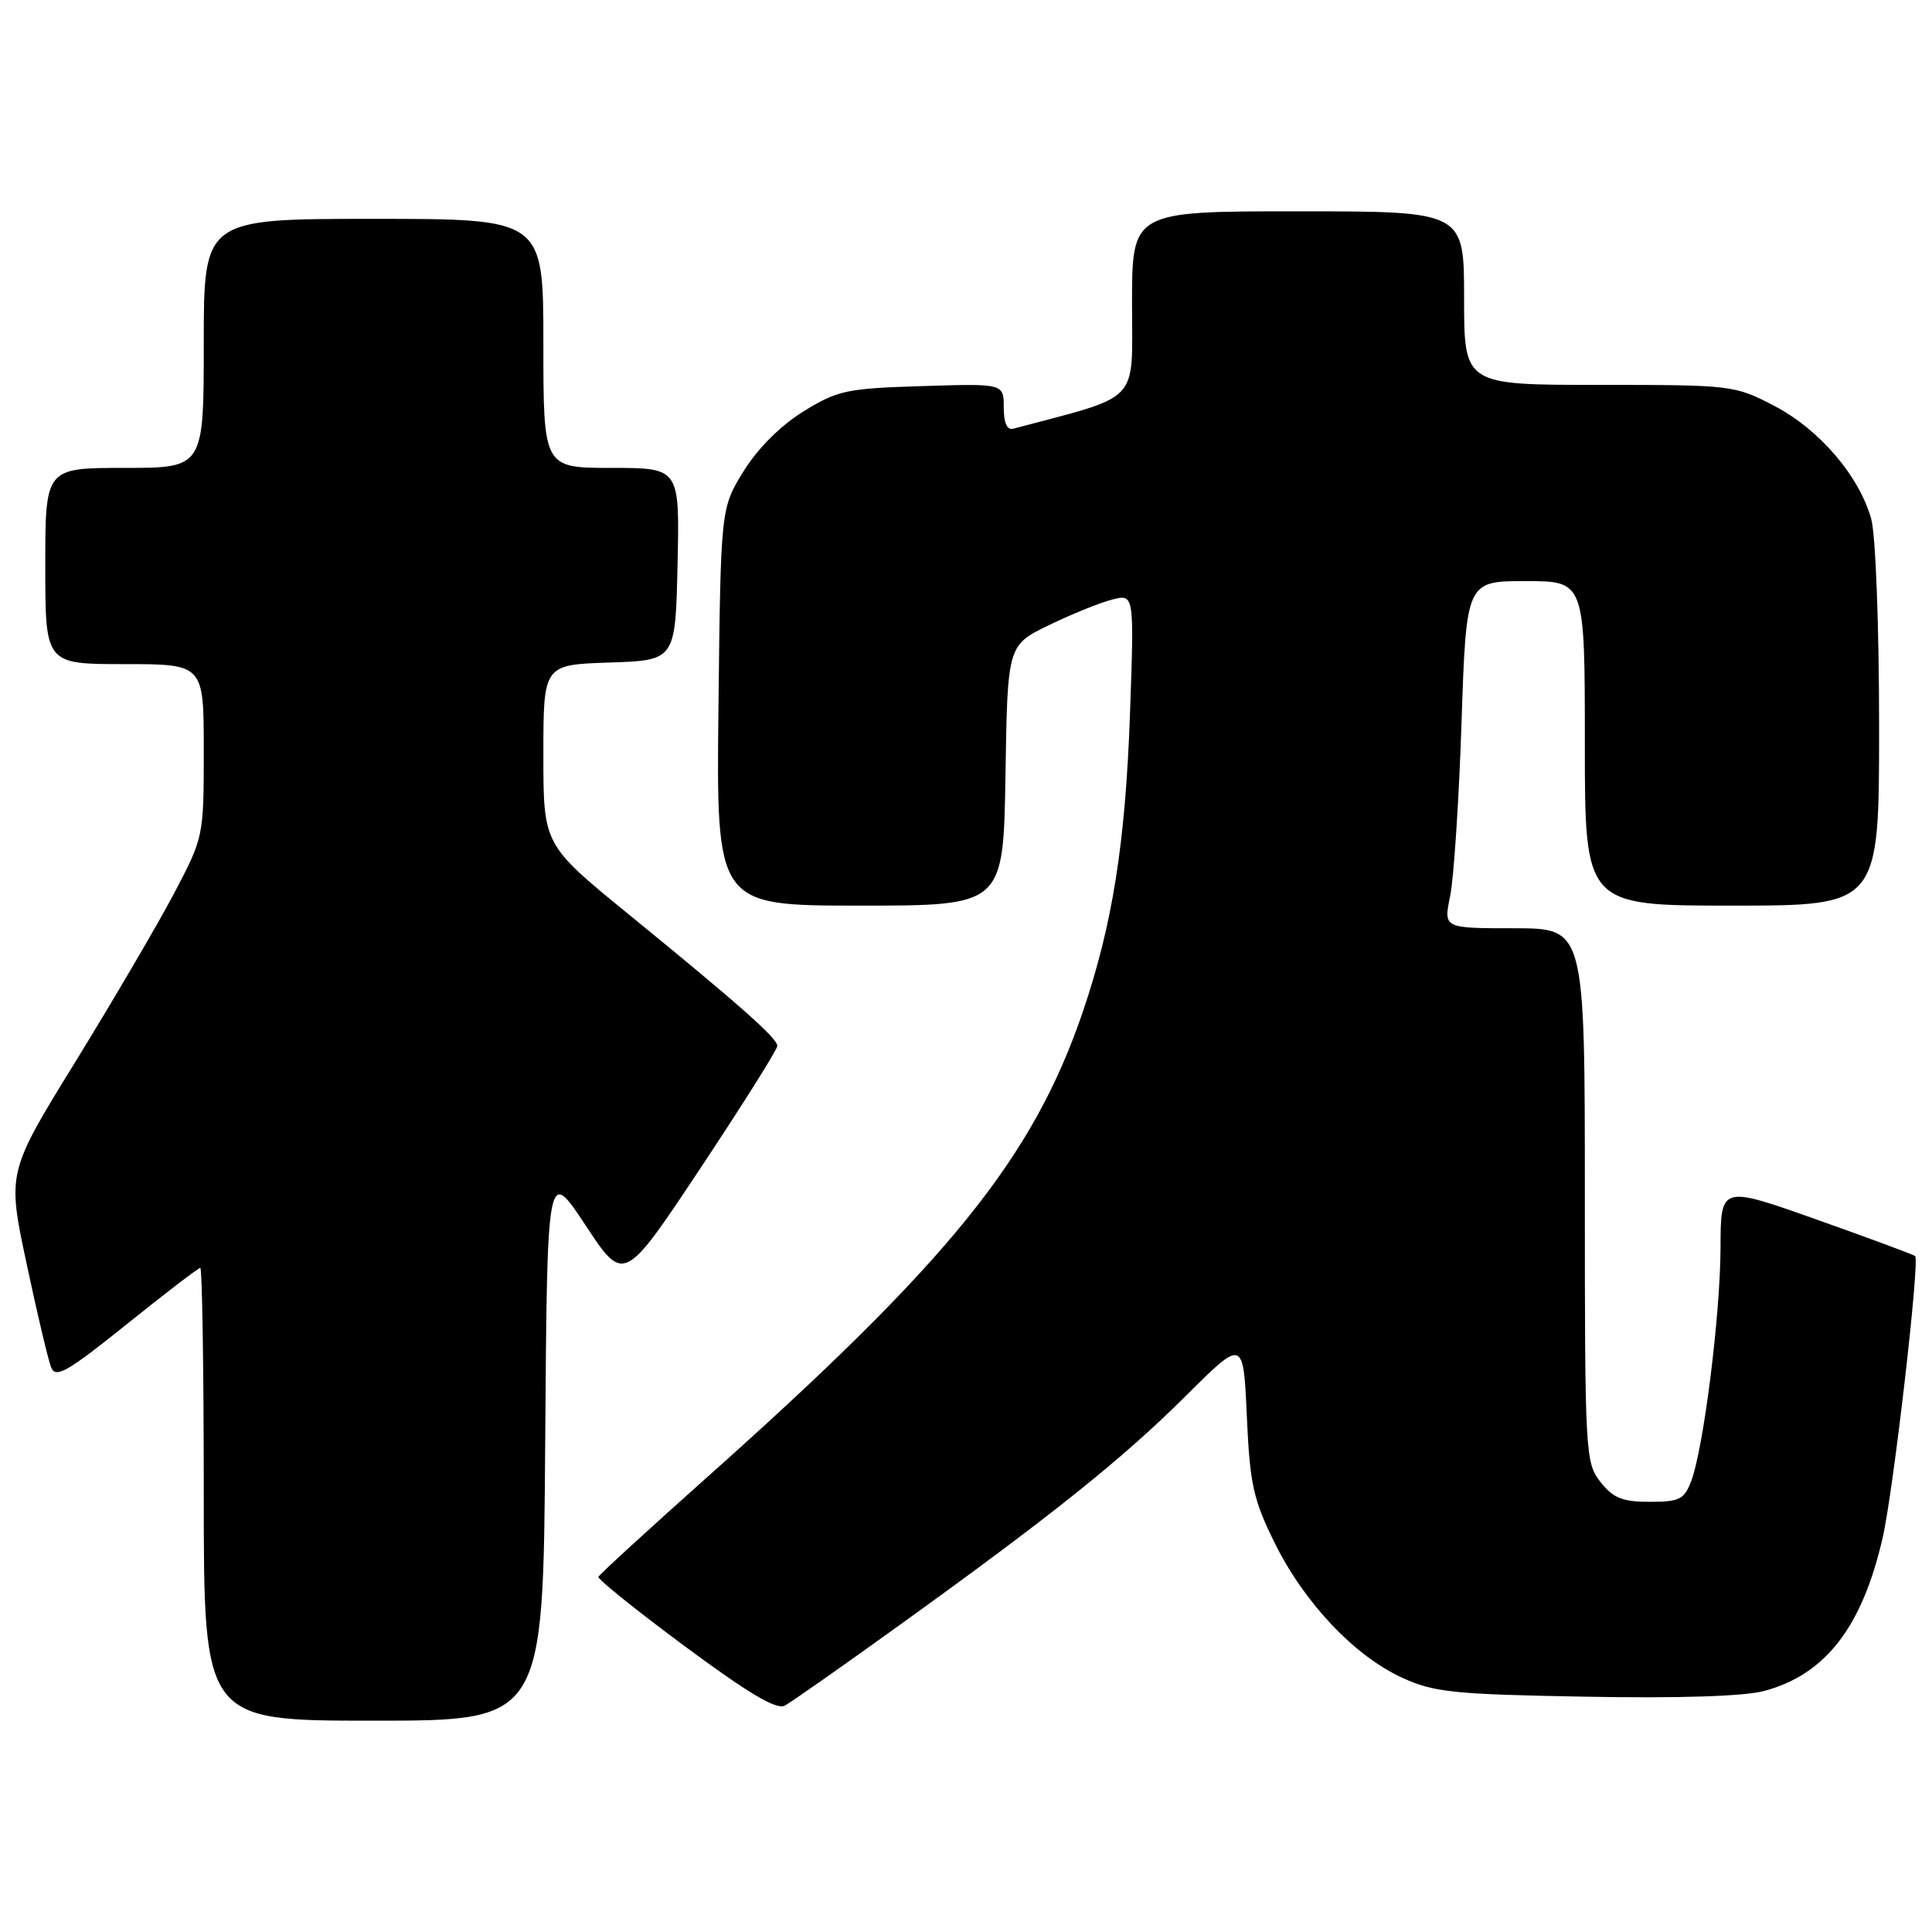 <?xml version="1.0" encoding="UTF-8" standalone="no"?>
<!DOCTYPE svg PUBLIC "-//W3C//DTD SVG 1.1//EN" "http://www.w3.org/Graphics/SVG/1.1/DTD/svg11.dtd" >
<svg xmlns="http://www.w3.org/2000/svg" xmlns:xlink="http://www.w3.org/1999/xlink" version="1.1" viewBox="0 0 256 256">
 <g >
 <path fill="currentColor"
d=" M 72.24 191.33 C 72.50 154.65 72.50 154.65 77.59 162.36 C 82.67 170.06 82.67 170.06 92.84 154.75 C 98.43 146.33 103.00 139.06 103.00 138.59 C 103.00 137.57 98.02 133.16 83.25 121.11 C 72.00 111.93 72.00 111.93 72.00 100.00 C 72.00 88.08 72.00 88.08 80.75 87.79 C 89.50 87.50 89.50 87.50 89.78 74.75 C 90.06 62.00 90.06 62.00 81.03 62.00 C 72.00 62.00 72.00 62.00 72.00 45.50 C 72.00 29.00 72.00 29.00 49.50 29.00 C 27.00 29.00 27.00 29.00 27.00 45.50 C 27.00 62.00 27.00 62.00 16.50 62.00 C 6.00 62.00 6.00 62.00 6.00 75.00 C 6.00 88.00 6.00 88.00 16.50 88.00 C 27.00 88.00 27.00 88.00 27.00 99.45 C 27.00 110.85 26.98 110.94 23.06 118.39 C 20.89 122.50 15.03 132.50 10.04 140.61 C 0.95 155.35 0.95 155.35 3.52 167.42 C 4.93 174.07 6.40 180.27 6.79 181.22 C 7.39 182.66 8.99 181.74 16.79 175.47 C 21.90 171.36 26.29 168.00 26.54 168.00 C 26.79 168.00 27.00 181.50 27.00 198.00 C 27.00 228.00 27.00 228.00 49.49 228.00 C 71.98 228.00 71.98 228.00 72.24 191.33 Z  M 119.00 215.47 C 139.37 200.82 148.72 193.33 157.13 184.96 C 164.75 177.37 164.75 177.37 165.21 187.62 C 165.61 196.63 166.06 198.68 168.87 204.38 C 172.77 212.32 179.46 219.41 185.78 222.30 C 190.00 224.24 192.57 224.51 210.07 224.82 C 222.43 225.05 231.16 224.77 233.77 224.06 C 241.89 221.88 246.74 215.60 249.46 203.77 C 250.88 197.60 254.40 167.07 253.77 166.44 C 253.59 166.26 247.72 164.08 240.72 161.60 C 228.00 157.09 228.00 157.09 227.98 165.29 C 227.96 174.21 225.73 191.96 224.08 196.29 C 223.17 198.68 222.52 199.00 218.60 199.00 C 214.98 199.00 213.76 198.51 212.07 196.37 C 210.06 193.81 210.00 192.63 210.00 158.37 C 210.00 123.00 210.00 123.00 200.63 123.00 C 191.27 123.00 191.27 123.00 192.15 118.75 C 192.63 116.41 193.32 106.06 193.66 95.75 C 194.29 77.00 194.29 77.00 202.15 77.00 C 210.00 77.00 210.00 77.00 210.00 98.50 C 210.00 120.00 210.00 120.00 229.50 120.00 C 249.00 120.00 249.00 120.00 248.99 96.25 C 248.99 82.98 248.53 70.86 247.95 68.78 C 246.37 63.08 241.09 56.91 235.12 53.79 C 229.85 51.04 229.52 51.00 211.89 51.00 C 194.00 51.00 194.00 51.00 194.00 39.50 C 194.00 28.00 194.00 28.00 172.00 28.00 C 150.00 28.00 150.00 28.00 150.00 40.28 C 150.00 53.68 151.35 52.26 134.25 56.81 C 133.44 57.03 133.00 56.03 133.00 53.98 C 133.00 50.82 133.00 50.82 122.17 51.16 C 112.15 51.47 110.96 51.73 106.44 54.53 C 103.42 56.40 100.40 59.42 98.53 62.44 C 95.50 67.34 95.50 67.34 95.20 93.67 C 94.91 120.00 94.91 120.00 113.93 120.00 C 132.95 120.00 132.95 120.00 133.23 102.75 C 133.50 85.50 133.50 85.50 139.00 82.83 C 142.03 81.36 145.80 79.84 147.40 79.44 C 150.29 78.71 150.29 78.71 149.73 94.60 C 149.12 111.71 147.42 122.47 143.50 134.01 C 136.88 153.45 125.87 167.09 93.47 195.94 C 85.79 202.79 79.41 208.64 79.29 208.94 C 79.18 209.25 84.34 213.40 90.77 218.16 C 99.14 224.36 102.89 226.59 103.98 226.01 C 104.82 225.56 111.58 220.82 119.00 215.47 Z "/>
</g>
</svg>